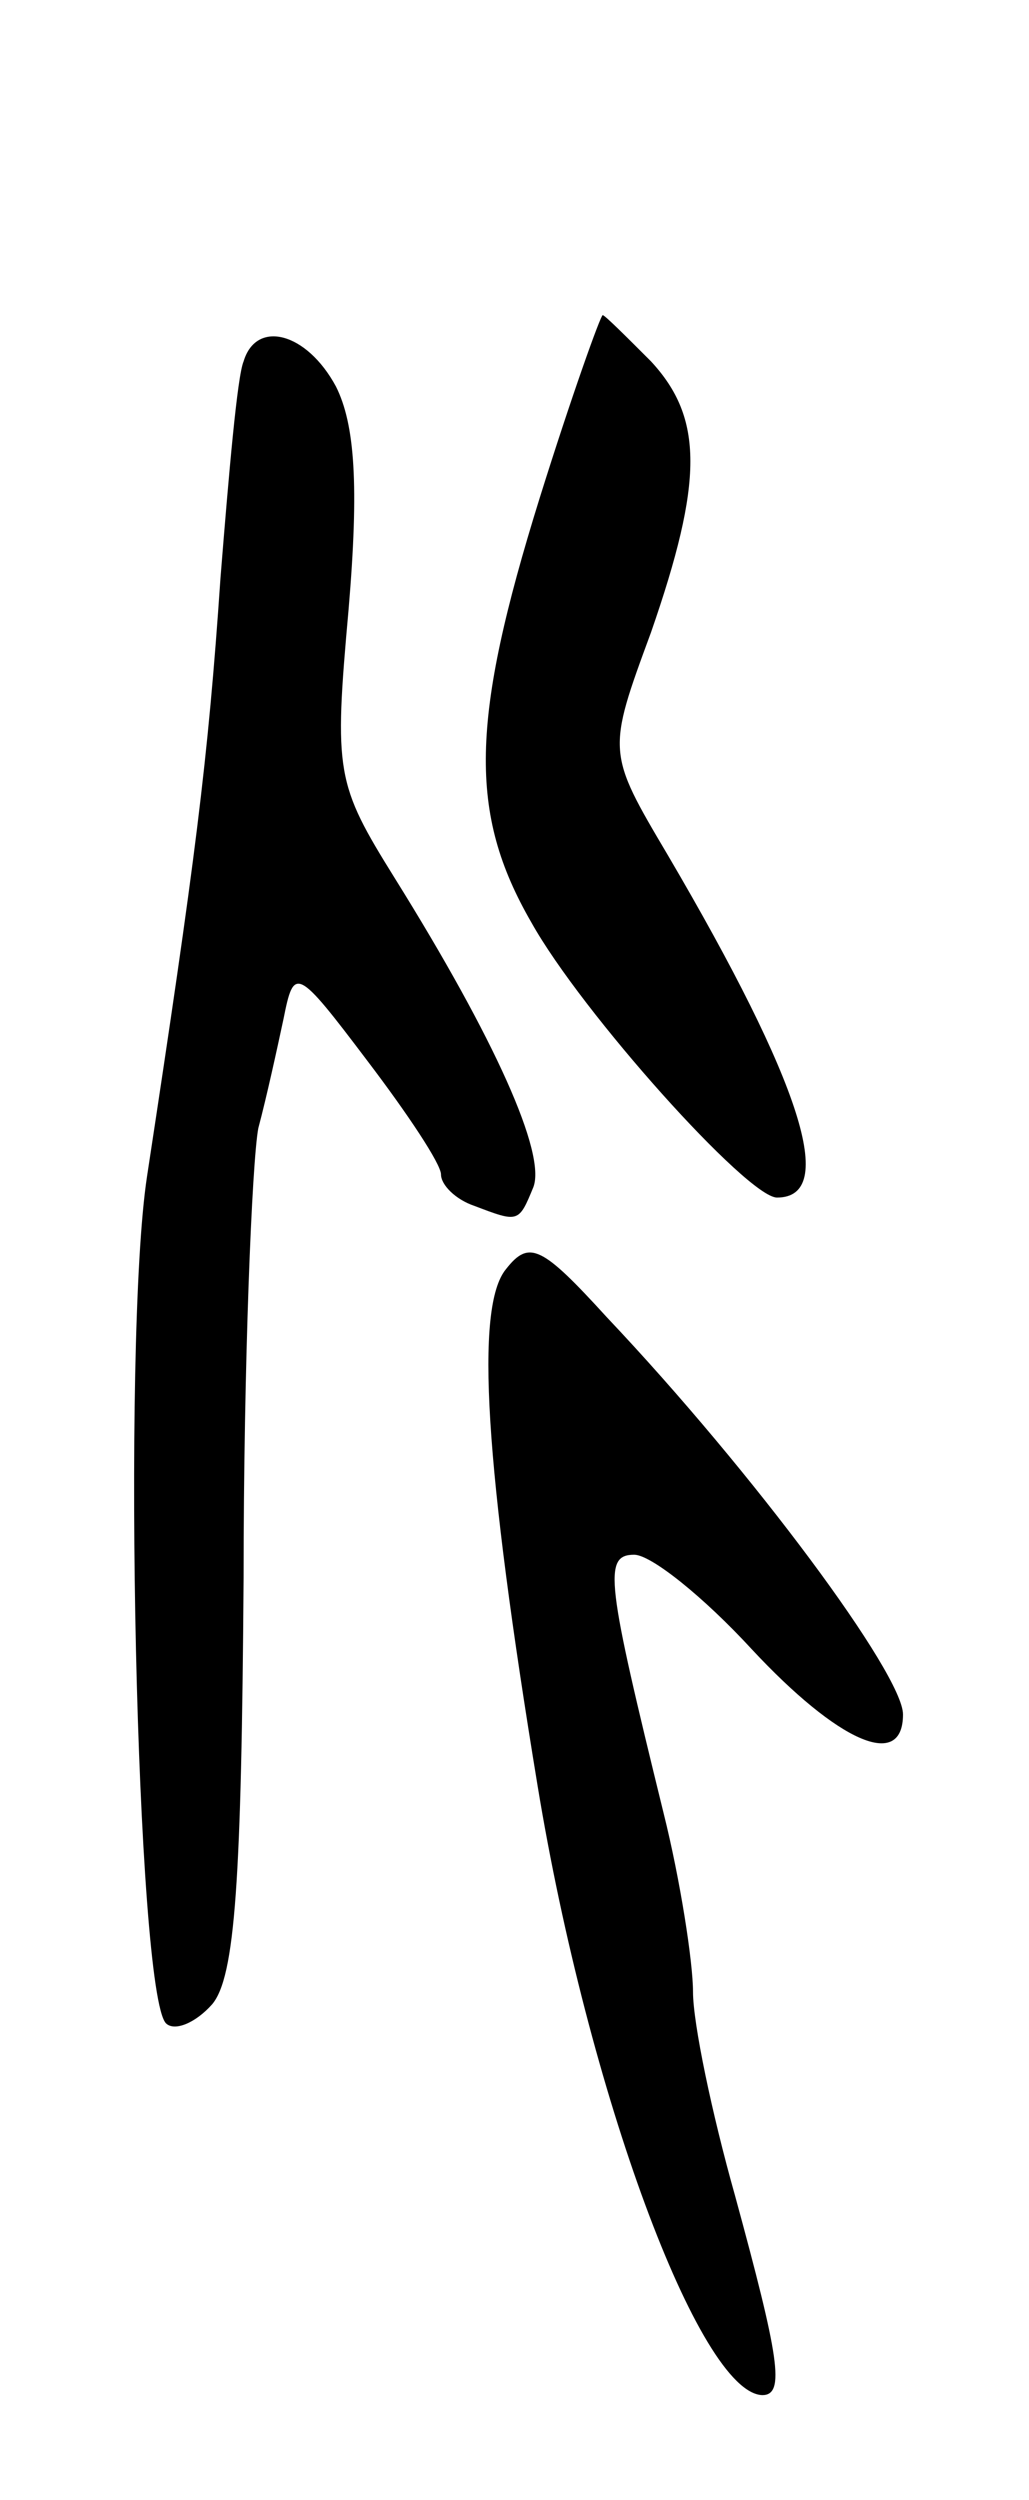 <svg version="1.0" xmlns="http://www.w3.org/2000/svg"
 width="49pt" height="119pt" viewBox="0 0 49 119"
 preserveAspectRatio="xMidYMid meet">
<g transform="translate(0,119) scale(0.1,-0.1)"
fill="#000000" stroke="none">
<path d="M257 953 c-33 -106 -34 -150 -4 -202 24 -43 103 -131 117 -131 29 0
12 54 -52 163 -29 49 -29 49 -8 106 25 72 25 102 0 129 -12 12 -22 22 -23 22
-1 0 -15 -39 -30 -87z"/>
<path d="M116 1018 c-3 -7 -7 -53 -11 -103 -6 -88 -12 -134 -35 -285 -12 -79
-5 -388 9 -403 4 -4 14 0 22 9 11 13 14 59 15 203 0 102 4 198 7 214 4 15 9
38 12 52 5 25 6 25 40 -20 19 -25 35 -49 35 -54 0 -5 7 -12 16 -15 21 -8 21
-8 28 9 6 16 -18 70 -66 147 -28 45 -29 50 -22 128 5 59 3 88 -6 106 -14 26
-38 32 -44 12z"/>
<path d="M241 586 c-15 -18 -10 -94 15 -246 24 -146 77 -289 107 -290 11 0 8
18 -13 95 -11 39 -20 82 -20 97 0 14 -6 53 -14 85 -27 110 -29 123 -14 123 8
0 33 -20 56 -45 41 -44 72 -58 72 -31 0 19 -71 115 -141 189 -31 34 -37 37
-48 23z"/>
</g>
</svg>

